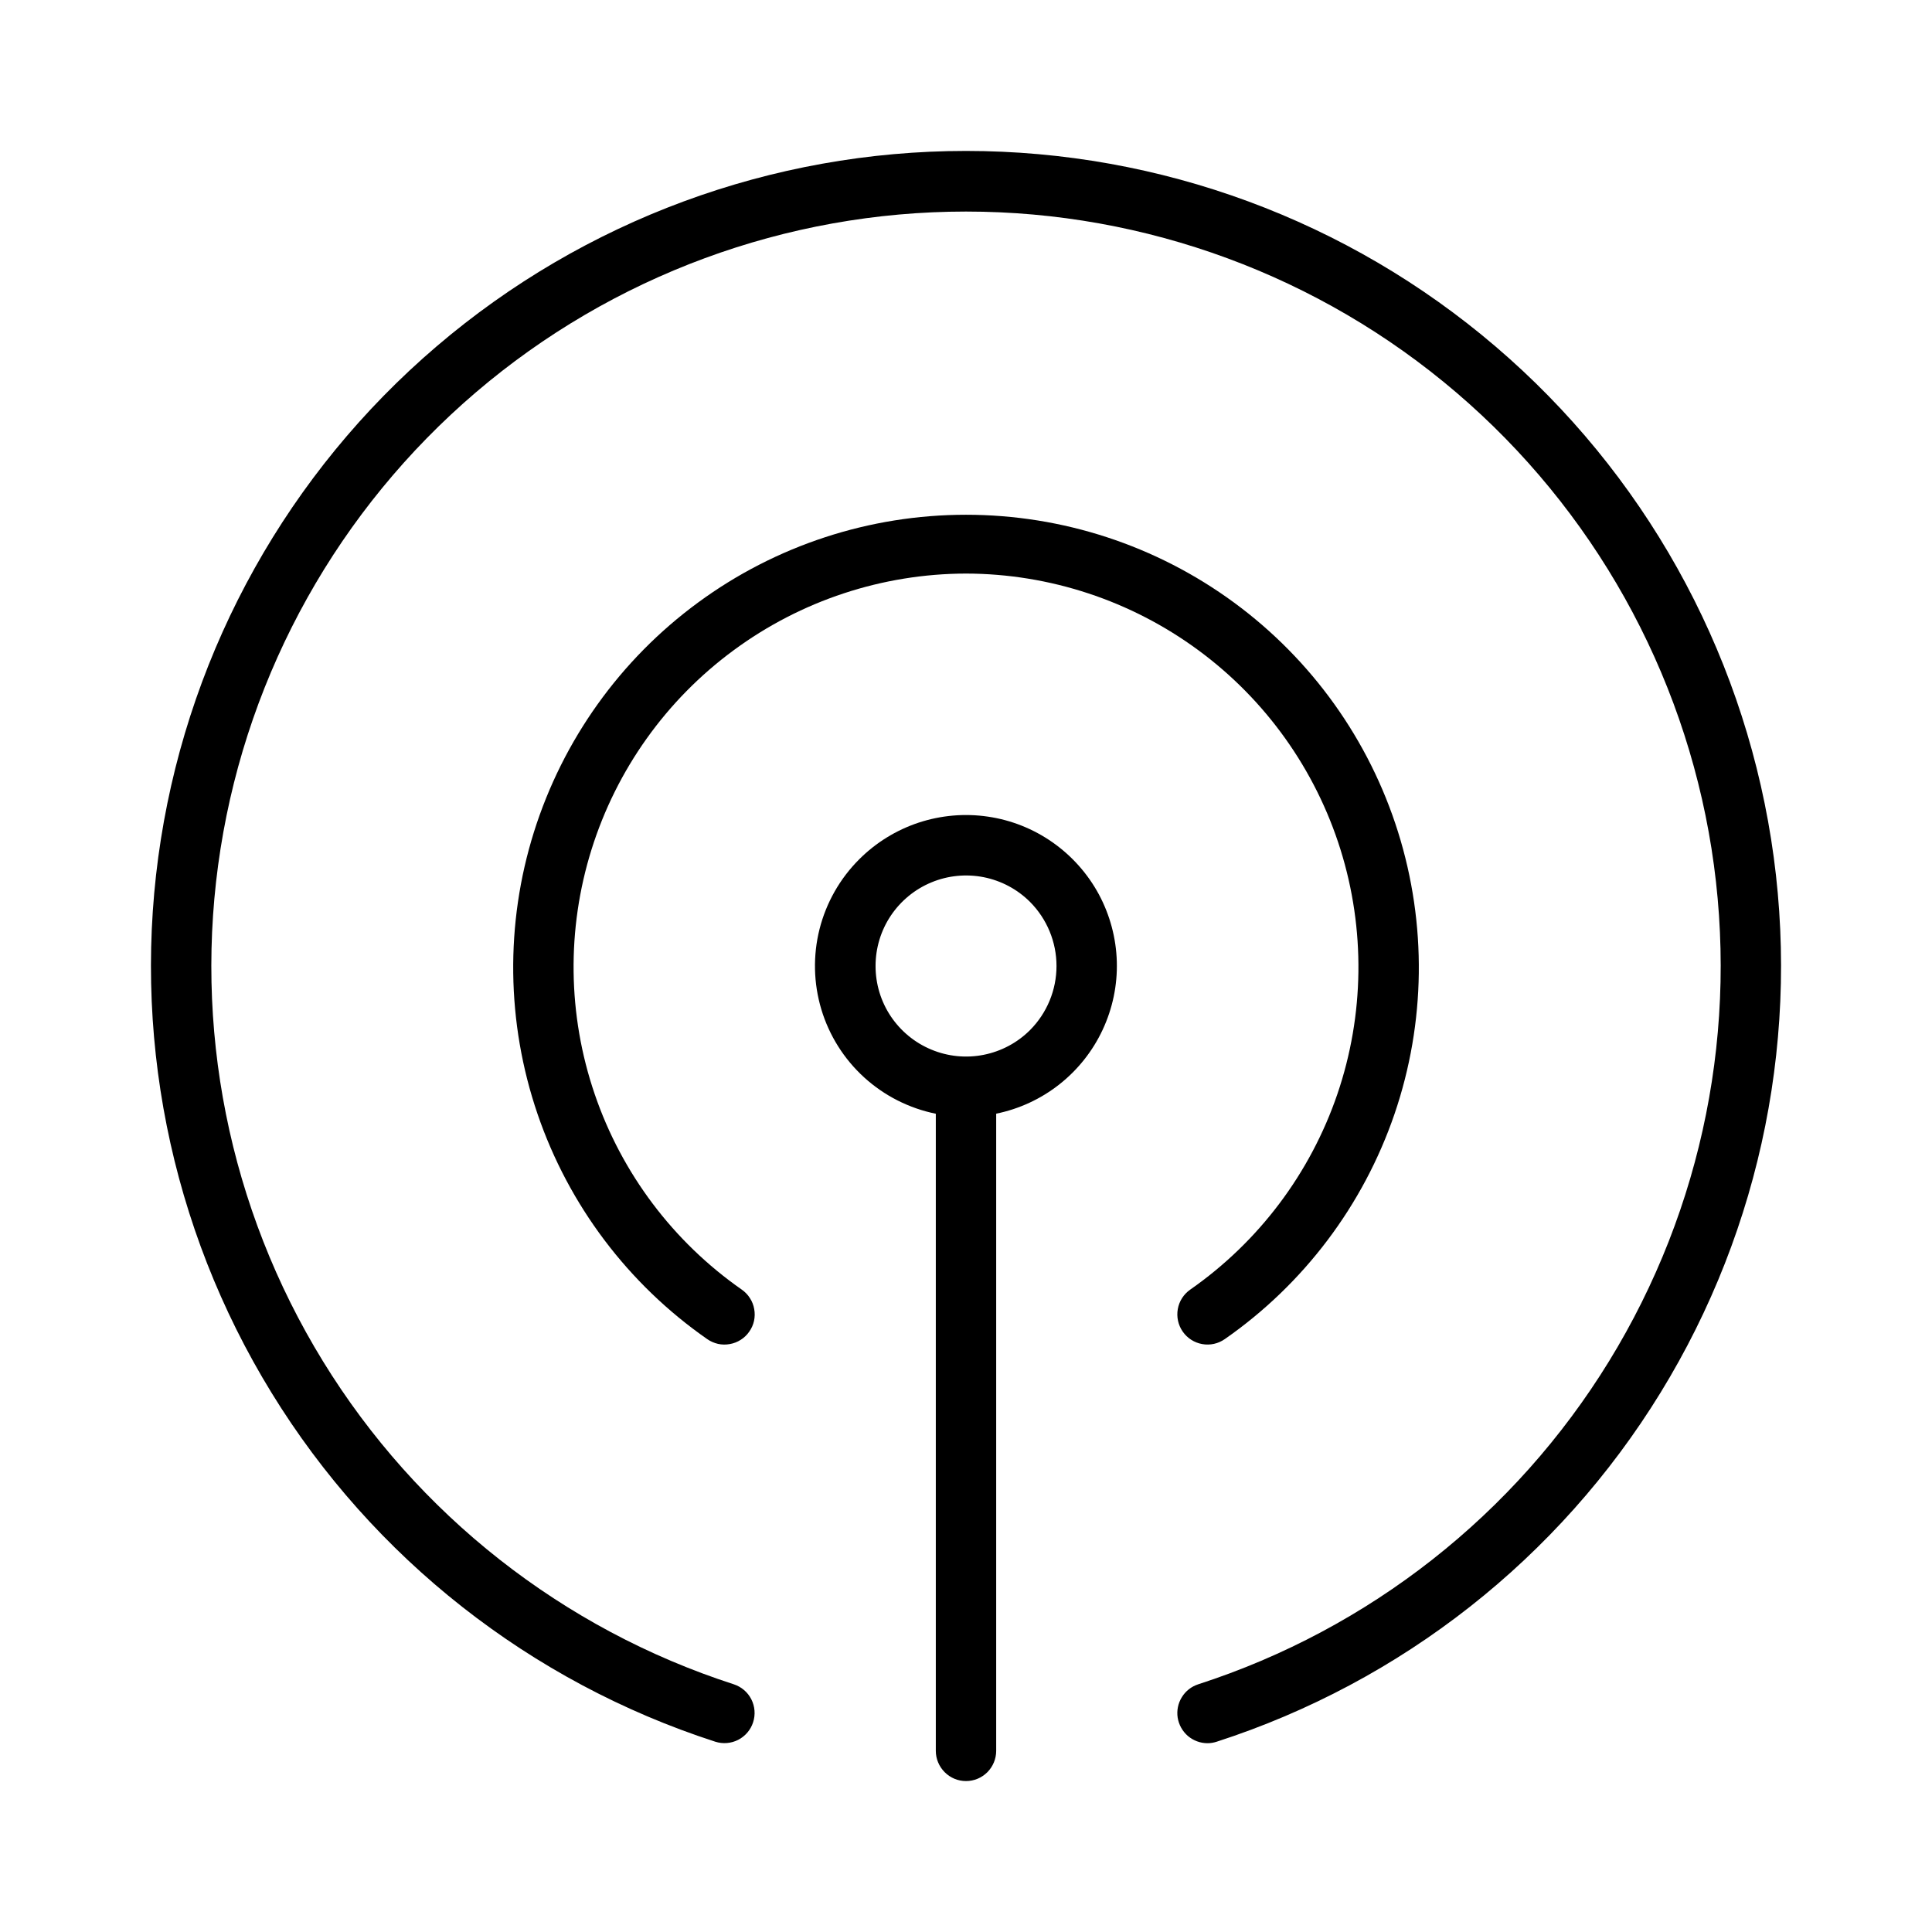 <svg width="32" height="32" viewBox="0 0 32 32" fill="none" xmlns="http://www.w3.org/2000/svg">
<path d="M14.232 14.232C13.912 14.551 13.685 14.951 13.574 15.389C13.464 15.826 13.474 16.286 13.604 16.719C13.734 17.151 13.979 17.541 14.313 17.845C14.647 18.149 15.057 18.357 15.5 18.447V29C15.5 29.132 15.553 29.259 15.647 29.353C15.74 29.447 15.867 29.5 16 29.5C16.133 29.5 16.26 29.447 16.354 29.353C16.447 29.259 16.5 29.132 16.5 29V18.446C16.882 18.368 17.24 18.202 17.546 17.961C17.852 17.72 18.098 17.41 18.263 17.057C18.428 16.704 18.509 16.318 18.498 15.928C18.487 15.539 18.385 15.157 18.201 14.814C18.016 14.471 17.753 14.176 17.434 13.952C17.115 13.728 16.748 13.582 16.363 13.526C15.977 13.469 15.584 13.504 15.214 13.626C14.844 13.749 14.508 13.956 14.232 14.232ZM17.061 17.061C16.851 17.271 16.584 17.413 16.293 17.471C16.002 17.529 15.701 17.499 15.427 17.385C15.153 17.272 14.919 17.079 14.754 16.833C14.589 16.586 14.502 16.297 14.502 16C14.502 15.704 14.589 15.414 14.754 15.167C14.919 14.921 15.153 14.728 15.427 14.615C15.701 14.501 16.002 14.472 16.293 14.529C16.584 14.587 16.851 14.729 17.061 14.939C17.341 15.221 17.499 15.602 17.499 16C17.499 16.398 17.341 16.779 17.061 17.061Z" fill="black"/>
<path d="M16 9.5C17.385 9.503 18.733 9.948 19.849 10.77C20.964 11.591 21.788 12.747 22.202 14.069C22.616 15.391 22.598 16.811 22.151 18.122C21.703 19.433 20.85 20.567 19.714 21.36C19.605 21.436 19.531 21.552 19.508 21.682C19.485 21.813 19.514 21.947 19.59 22.056C19.666 22.165 19.782 22.239 19.912 22.262C20.043 22.286 20.177 22.256 20.286 22.18C21.596 21.268 22.581 19.961 23.098 18.45C23.614 16.939 23.634 15.303 23.156 13.78C22.678 12.256 21.726 10.925 20.439 9.98C19.152 9.035 17.597 8.526 16 8.526C14.403 8.526 12.848 9.035 11.562 9.98C10.274 10.925 9.323 12.256 8.844 13.78C8.366 15.303 8.387 16.939 8.903 18.45C9.419 19.961 10.404 21.268 11.714 22.18C11.768 22.218 11.829 22.244 11.893 22.259C11.957 22.273 12.023 22.274 12.088 22.262C12.152 22.251 12.214 22.227 12.27 22.191C12.325 22.156 12.373 22.11 12.41 22.056C12.448 22.002 12.475 21.942 12.489 21.878C12.503 21.813 12.504 21.747 12.492 21.682C12.481 21.618 12.457 21.556 12.421 21.501C12.386 21.445 12.34 21.398 12.286 21.36C11.15 20.567 10.297 19.433 9.85 18.122C9.402 16.811 9.384 15.391 9.798 14.069C10.212 12.747 11.036 11.591 12.152 10.77C13.267 9.948 14.615 9.503 16 9.5Z" fill="black"/>
<path d="M16 2.5C12.784 2.5 9.674 3.649 7.229 5.739C4.784 7.828 3.166 10.722 2.665 13.899C2.164 17.076 2.814 20.328 4.497 23.068C6.18 25.809 8.787 27.858 11.847 28.848C11.973 28.888 12.11 28.877 12.227 28.817C12.345 28.756 12.434 28.651 12.474 28.526C12.515 28.4 12.504 28.263 12.444 28.145C12.384 28.027 12.279 27.938 12.153 27.897C9.32 26.981 6.907 25.083 5.349 22.546C3.79 20.008 3.189 16.998 3.653 14.056C4.117 11.115 5.615 8.436 7.879 6.501C10.142 4.567 13.022 3.504 16 3.504C18.978 3.504 21.858 4.567 24.121 6.501C26.385 8.436 27.884 11.115 28.348 14.056C28.811 16.998 28.21 20.008 26.651 22.546C25.093 25.083 22.68 26.981 19.847 27.897C19.733 27.934 19.637 28.009 19.575 28.111C19.512 28.212 19.488 28.333 19.506 28.45C19.525 28.568 19.585 28.675 19.675 28.753C19.766 28.83 19.881 28.873 20 28.873C20.052 28.873 20.104 28.864 20.153 28.848C23.213 27.858 25.82 25.809 27.503 23.068C29.186 20.328 29.836 17.076 29.335 13.899C28.834 10.722 27.216 7.828 24.771 5.739C22.327 3.649 19.216 2.5 16 2.5Z" fill="black"/>
</svg>
